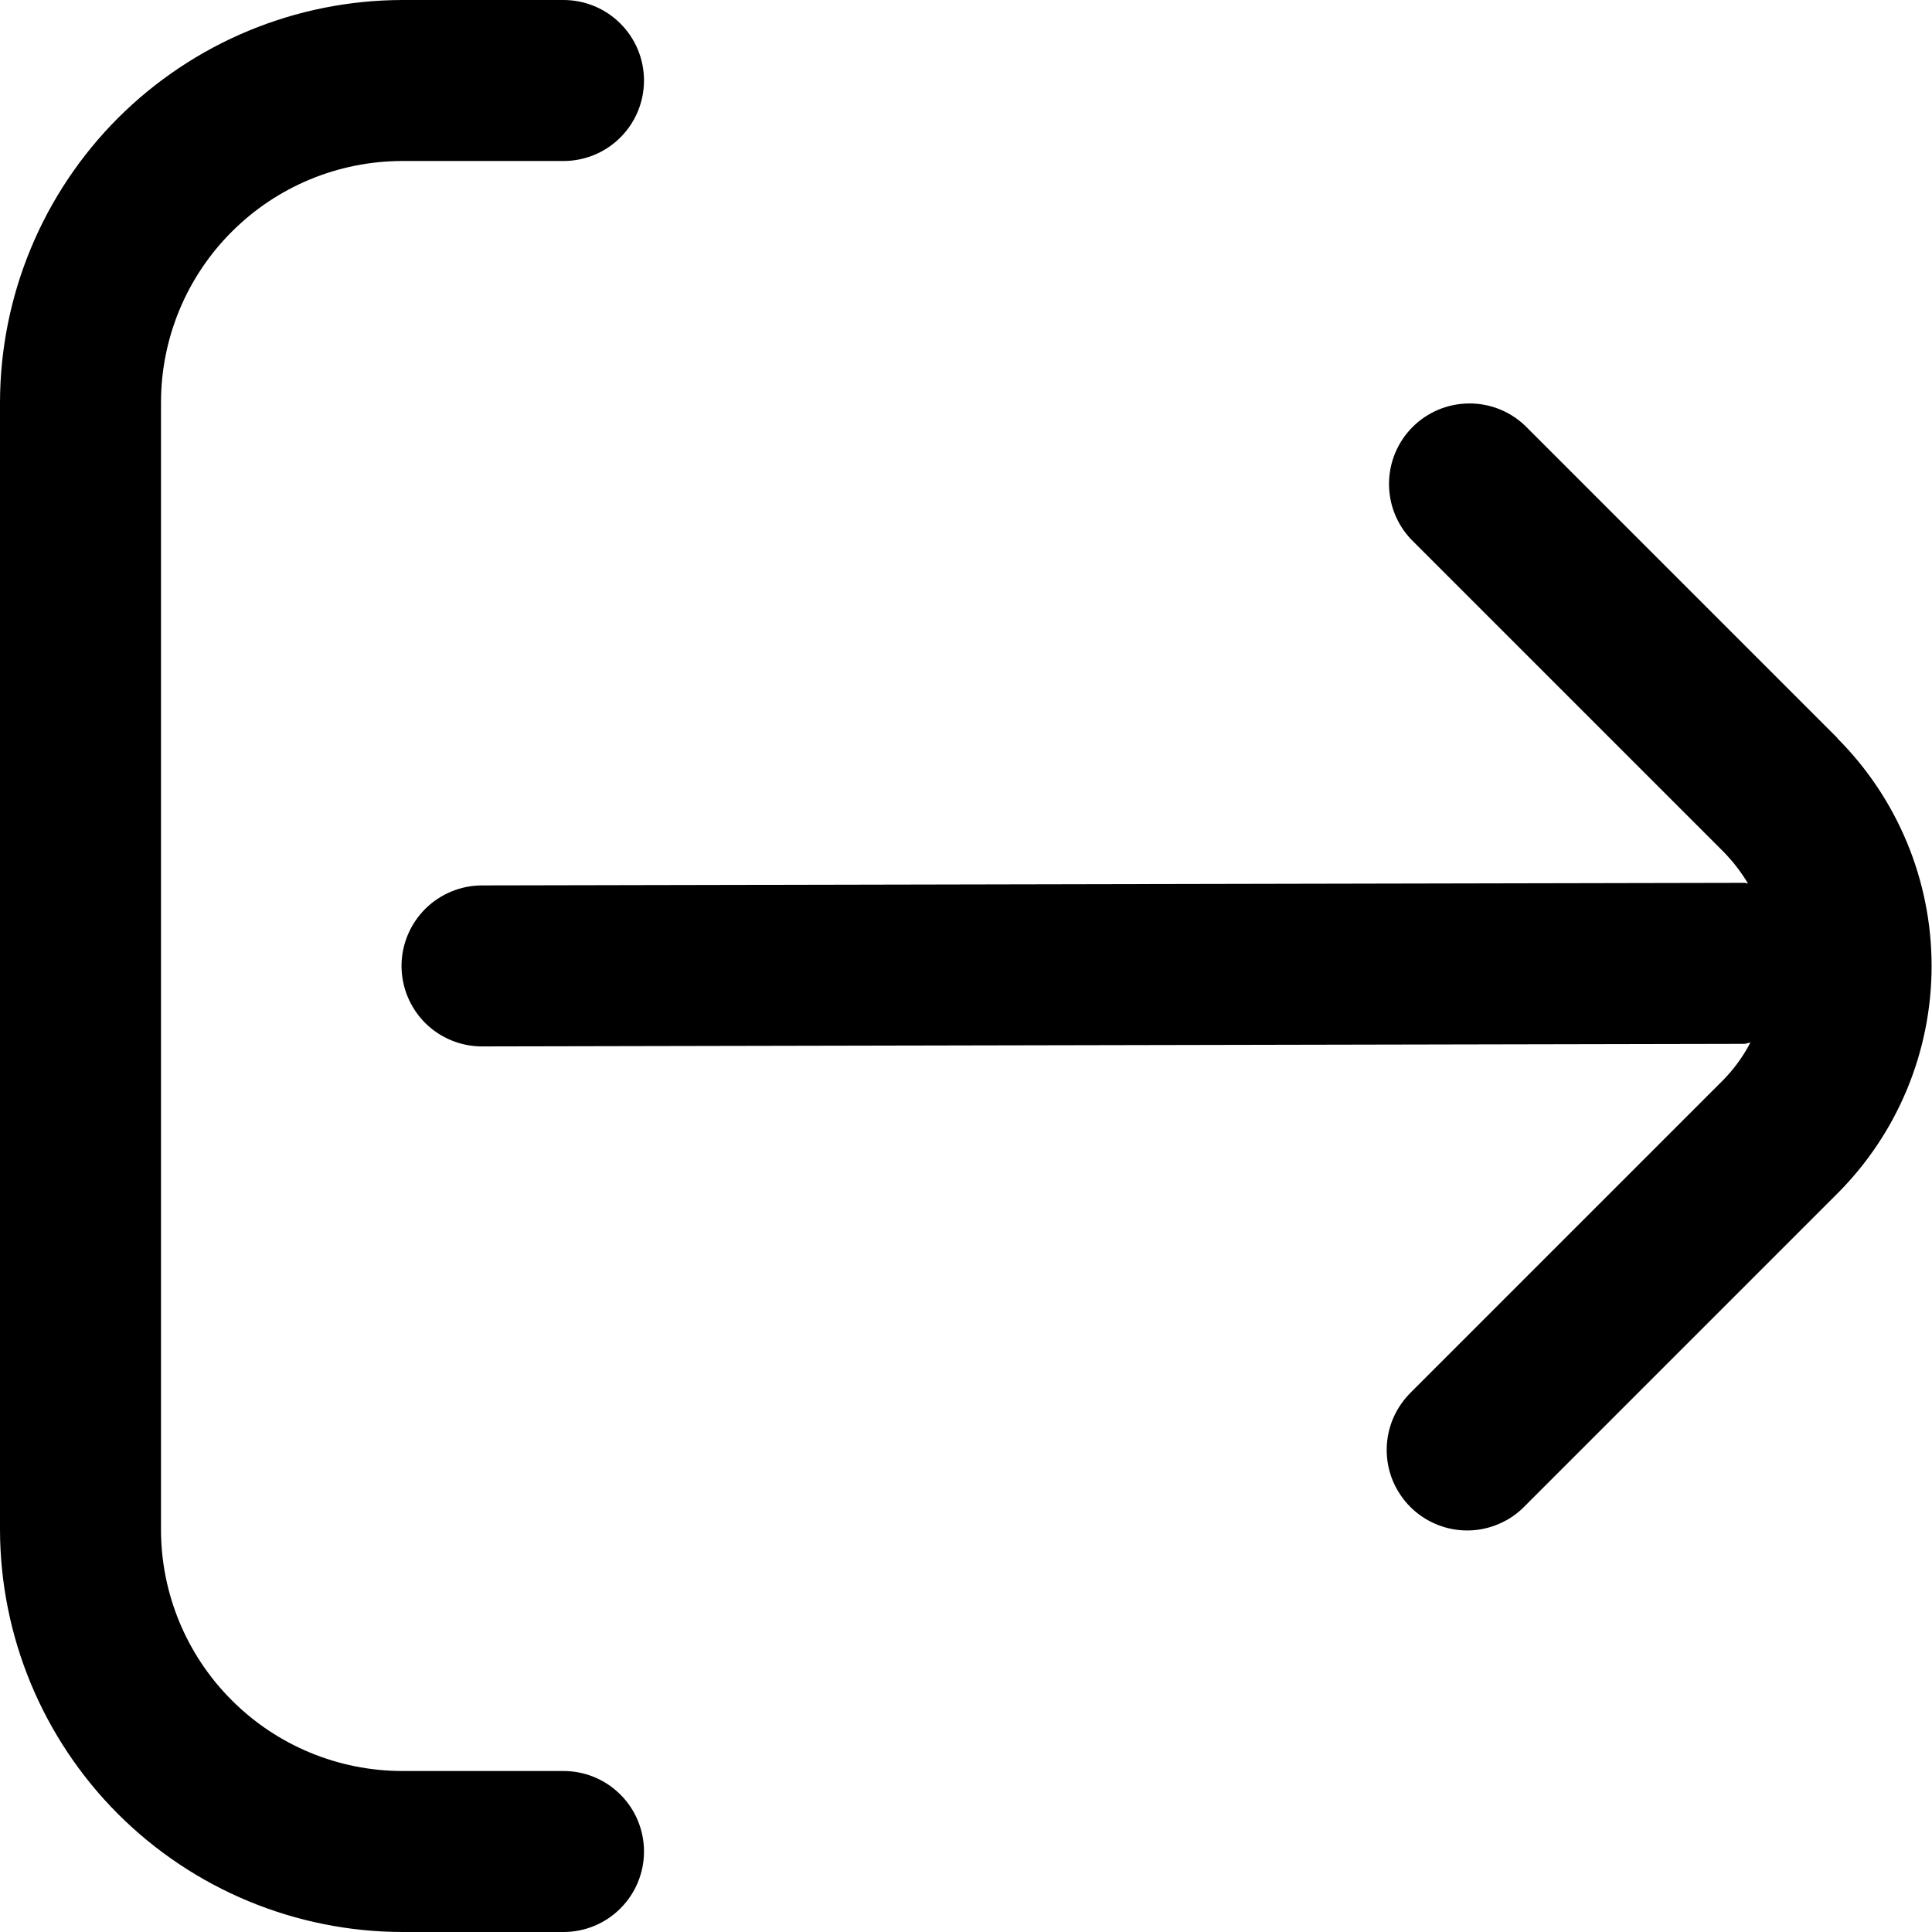 <svg width="24" height="24" viewBox="0 0 24 24" fill="none" xmlns="http://www.w3.org/2000/svg">
<g clip-path="url(#clip0_2877_89611)">
<path d="M22.828 9.171L18.949 5.292C18.761 5.11 18.508 5.009 18.246 5.012C17.984 5.014 17.733 5.119 17.547 5.305C17.362 5.49 17.257 5.741 17.255 6.003C17.252 6.265 17.353 6.518 17.535 6.706L21.414 10.585C21.529 10.703 21.63 10.834 21.714 10.975C21.699 10.975 21.687 10.967 21.672 10.967L5.988 10.999C5.723 10.999 5.469 11.105 5.281 11.292C5.094 11.48 4.988 11.734 4.988 11.999C4.988 12.265 5.094 12.519 5.281 12.707C5.469 12.894 5.723 12.999 5.988 12.999L21.666 12.967C21.694 12.967 21.717 12.953 21.744 12.951C21.656 13.121 21.543 13.276 21.41 13.413L17.531 17.292C17.436 17.385 17.36 17.495 17.307 17.617C17.255 17.739 17.227 17.87 17.226 18.003C17.225 18.136 17.25 18.267 17.3 18.39C17.351 18.513 17.425 18.625 17.519 18.719C17.613 18.813 17.724 18.887 17.847 18.937C17.97 18.988 18.102 19.013 18.235 19.012C18.367 19.011 18.499 18.983 18.621 18.93C18.743 18.878 18.853 18.802 18.945 18.706L22.824 14.827C23.574 14.077 23.995 13.06 23.995 11.999C23.995 10.939 23.574 9.922 22.824 9.171H22.828Z" fill="black"/>
<path d="M7 22H5C4.204 22 3.441 21.684 2.879 21.121C2.316 20.559 2 19.796 2 19V5C2 4.204 2.316 3.441 2.879 2.879C3.441 2.316 4.204 2 5 2H7C7.265 2 7.52 1.895 7.707 1.707C7.895 1.52 8 1.265 8 1C8 0.735 7.895 0.48 7.707 0.293C7.52 0.105 7.265 0 7 0L5 0C3.674 0.002 2.404 0.529 1.466 1.466C0.529 2.404 0.002 3.674 0 5L0 19C0.002 20.326 0.529 21.596 1.466 22.534C2.404 23.471 3.674 23.998 5 24H7C7.265 24 7.52 23.895 7.707 23.707C7.895 23.52 8 23.265 8 23C8 22.735 7.895 22.48 7.707 22.293C7.52 22.105 7.265 22 7 22Z" fill="black"/>
</g>
<defs>
<clipPath id="clip0_2877_89611">
<rect width="24" height="24" fill="white"/>
</clipPath>
</defs>
</svg>
